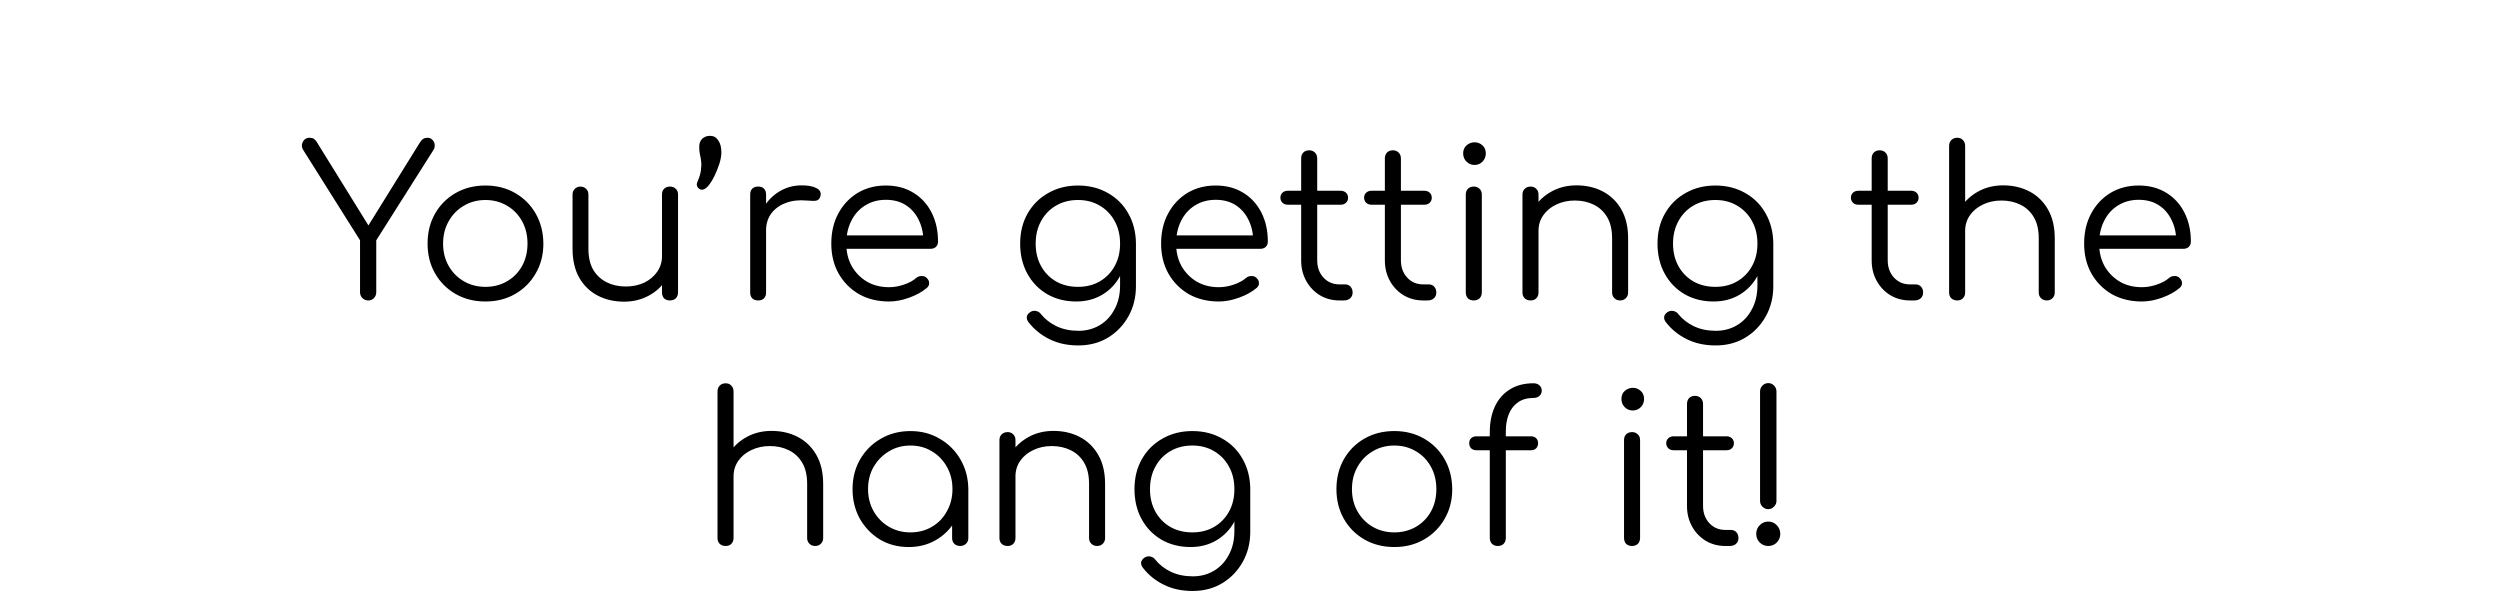 <svg version="1.1" xmlns="http://www.w3.org/2000/svg" xmlns:xlink="http://www.w3.org/1999/xlink" width="224" height="53.543" viewBox="0,0,224,53.543"><g transform="translate(-127,-147.228)"><g data-paper-data="{&quot;isPaintingLayer&quot;:true}" stroke="none" stroke-width="1" stroke-linecap="square" stroke-linejoin="miter" stroke-miterlimit="10" stroke-dasharray="" stroke-dashoffset="0" style="mix-blend-mode: normal"><path d="M127,147.228h224v53.543h-224z" fill-opacity="0" fill="#000000" fill-rule="evenodd"/><path d="M159.994,174.148c-0.198,0 -0.37,-0.068 -0.516,-0.203c-0.146,-0.146 -0.219,-0.323 -0.219,-0.531v-4.656l-5.062,-8.047c-0.125,-0.188 -0.172,-0.365 -0.141,-0.531c0.031,-0.177 0.104,-0.323 0.219,-0.438c0.125,-0.115 0.281,-0.172 0.469,-0.172c0.156,0 0.281,0.031 0.375,0.094c0.094,0.062 0.177,0.151 0.25,0.266l5.031,8.125h-0.781l5.016,-8.078c0.094,-0.146 0.193,-0.25 0.297,-0.312c0.104,-0.062 0.229,-0.094 0.375,-0.094c0.177,0 0.323,0.062 0.438,0.188c0.125,0.115 0.193,0.26 0.203,0.438c0.021,0.177 -0.026,0.349 -0.141,0.516l-5.094,8.047v4.656c0,0.208 -0.073,0.385 -0.219,0.531c-0.135,0.135 -0.302,0.203 -0.5,0.203zM170.498,174.242c-1,0 -1.891,-0.224 -2.672,-0.672c-0.781,-0.448 -1.396,-1.062 -1.844,-1.844c-0.448,-0.781 -0.672,-1.672 -0.672,-2.672c0,-1.01 0.224,-1.906 0.672,-2.688c0.448,-0.781 1.062,-1.396 1.844,-1.844c0.781,-0.448 1.672,-0.672 2.672,-0.672c0.99,0 1.875,0.224 2.656,0.672c0.781,0.448 1.396,1.062 1.844,1.844c0.448,0.781 0.677,1.677 0.688,2.688c0,1 -0.229,1.891 -0.688,2.672c-0.448,0.781 -1.062,1.396 -1.844,1.844c-0.781,0.448 -1.667,0.672 -2.656,0.672zM170.498,172.93c0.719,0 1.365,-0.167 1.938,-0.5c0.573,-0.333 1.021,-0.792 1.344,-1.375c0.323,-0.583 0.484,-1.25 0.484,-2c0,-0.75 -0.161,-1.417 -0.484,-2c-0.323,-0.594 -0.771,-1.057 -1.344,-1.391c-0.573,-0.344 -1.219,-0.516 -1.938,-0.516c-0.719,0 -1.365,0.172 -1.938,0.516c-0.573,0.333 -1.026,0.797 -1.359,1.391c-0.333,0.583 -0.5,1.25 -0.5,2c0,0.75 0.167,1.417 0.5,2c0.333,0.583 0.786,1.042 1.359,1.375c0.573,0.333 1.219,0.5 1.938,0.5zM182.925,174.258c-0.885,0 -1.677,-0.182 -2.375,-0.547c-0.698,-0.365 -1.25,-0.901 -1.656,-1.609c-0.396,-0.708 -0.594,-1.573 -0.594,-2.594v-4.859c0,-0.198 0.068,-0.365 0.203,-0.5c0.135,-0.135 0.302,-0.203 0.5,-0.203c0.208,0 0.38,0.068 0.516,0.203c0.135,0.135 0.203,0.302 0.203,0.5v4.859c0,0.771 0.146,1.406 0.438,1.906c0.302,0.49 0.703,0.859 1.203,1.109c0.5,0.25 1.068,0.375 1.703,0.375c0.615,0 1.167,-0.115 1.656,-0.344c0.49,-0.24 0.875,-0.562 1.156,-0.969c0.292,-0.417 0.438,-0.885 0.438,-1.406h1.031c-0.042,0.781 -0.26,1.479 -0.656,2.094c-0.385,0.615 -0.911,1.099 -1.578,1.453c-0.656,0.354 -1.385,0.531 -2.188,0.531zM187.018,174.148c-0.208,0 -0.38,-0.062 -0.516,-0.188c-0.125,-0.135 -0.188,-0.318 -0.188,-0.547v-8.766c0,-0.208 0.062,-0.375 0.188,-0.5c0.135,-0.135 0.307,-0.203 0.516,-0.203c0.219,0 0.396,0.068 0.531,0.203c0.135,0.125 0.203,0.292 0.203,0.5v8.766c0,0.229 -0.068,0.411 -0.203,0.547c-0.135,0.125 -0.312,0.188 -0.531,0.188zM189.899,164.226c-0.146,0 -0.271,-0.068 -0.375,-0.203c-0.104,-0.135 -0.12,-0.292 -0.047,-0.469c0.188,-0.438 0.297,-0.802 0.328,-1.094c0.042,-0.302 0.047,-0.562 0.016,-0.781c-0.021,-0.219 -0.057,-0.427 -0.109,-0.625c-0.042,-0.198 -0.062,-0.422 -0.062,-0.672c0,-0.302 0.089,-0.542 0.266,-0.719c0.188,-0.177 0.422,-0.266 0.703,-0.266c0.312,0 0.557,0.135 0.734,0.406c0.188,0.26 0.281,0.62 0.281,1.078c0,0.292 -0.057,0.625 -0.172,1c-0.115,0.365 -0.26,0.729 -0.438,1.094c-0.177,0.365 -0.365,0.667 -0.562,0.906c-0.198,0.229 -0.385,0.344 -0.562,0.344zM194.827,167.867c0.031,-0.771 0.229,-1.458 0.594,-2.062c0.375,-0.615 0.854,-1.094 1.438,-1.438c0.594,-0.354 1.25,-0.531 1.969,-0.531c0.573,0 1.016,0.083 1.328,0.25c0.312,0.156 0.432,0.391 0.359,0.703c-0.052,0.188 -0.141,0.312 -0.266,0.375c-0.115,0.052 -0.255,0.073 -0.422,0.062c-0.167,-0.01 -0.354,-0.021 -0.562,-0.031c-0.698,-0.062 -1.318,0.01 -1.859,0.219c-0.542,0.198 -0.974,0.51 -1.297,0.938c-0.312,0.427 -0.469,0.932 -0.469,1.516zM194.936,174.148c-0.229,0 -0.406,-0.062 -0.531,-0.188c-0.125,-0.125 -0.188,-0.297 -0.188,-0.516v-8.797c0,-0.219 0.062,-0.391 0.188,-0.516c0.125,-0.125 0.302,-0.188 0.531,-0.188c0.219,0 0.391,0.062 0.516,0.188c0.125,0.125 0.188,0.297 0.188,0.516v8.797c0,0.219 -0.062,0.391 -0.188,0.516c-0.125,0.125 -0.297,0.188 -0.516,0.188zM206.656,174.242c-1.01,0 -1.906,-0.219 -2.688,-0.656c-0.771,-0.448 -1.38,-1.062 -1.828,-1.844c-0.438,-0.781 -0.656,-1.677 -0.656,-2.688c0,-1.021 0.208,-1.917 0.625,-2.688c0.417,-0.781 0.99,-1.396 1.719,-1.844c0.74,-0.448 1.589,-0.672 2.547,-0.672c0.938,0 1.755,0.214 2.453,0.641c0.708,0.427 1.255,1.021 1.641,1.781c0.385,0.76 0.578,1.625 0.578,2.594c0,0.198 -0.062,0.359 -0.188,0.484c-0.125,0.115 -0.286,0.172 -0.484,0.172h-7.922v-1.203h8.078l-0.797,0.578c0.01,-0.719 -0.125,-1.365 -0.406,-1.938c-0.271,-0.573 -0.656,-1.021 -1.156,-1.344c-0.5,-0.323 -1.099,-0.484 -1.797,-0.484c-0.708,0 -1.333,0.172 -1.875,0.516c-0.531,0.333 -0.943,0.797 -1.234,1.391c-0.292,0.583 -0.438,1.255 -0.438,2.016c0,0.76 0.161,1.432 0.484,2.016c0.333,0.583 0.786,1.047 1.359,1.391c0.573,0.333 1.234,0.5 1.984,0.5c0.448,0 0.896,-0.078 1.344,-0.234c0.458,-0.156 0.823,-0.354 1.094,-0.594c0.135,-0.115 0.292,-0.172 0.469,-0.172c0.177,-0.01 0.323,0.036 0.438,0.141c0.167,0.146 0.25,0.307 0.25,0.484c0.01,0.167 -0.057,0.312 -0.203,0.438c-0.417,0.354 -0.943,0.646 -1.578,0.875c-0.625,0.229 -1.229,0.344 -1.812,0.344zM223.437,174.242c-0.979,0 -1.849,-0.219 -2.609,-0.656c-0.76,-0.448 -1.354,-1.062 -1.781,-1.844c-0.427,-0.781 -0.641,-1.677 -0.641,-2.688c0,-1.021 0.224,-1.922 0.672,-2.703c0.448,-0.781 1.062,-1.391 1.844,-1.828c0.781,-0.448 1.672,-0.672 2.672,-0.672c1,0 1.891,0.224 2.672,0.672c0.781,0.438 1.391,1.047 1.828,1.828c0.448,0.781 0.677,1.682 0.688,2.703l-0.844,0.453c0,0.917 -0.193,1.734 -0.578,2.453c-0.385,0.708 -0.917,1.266 -1.594,1.672c-0.677,0.406 -1.453,0.609 -2.328,0.609zM223.624,178.18c-0.979,0 -1.844,-0.188 -2.594,-0.562c-0.74,-0.365 -1.354,-0.859 -1.844,-1.484c-0.135,-0.156 -0.198,-0.323 -0.188,-0.5c0.021,-0.167 0.115,-0.307 0.281,-0.422c0.156,-0.115 0.333,-0.156 0.531,-0.125c0.208,0.042 0.365,0.141 0.469,0.297c0.365,0.448 0.828,0.807 1.391,1.078c0.573,0.271 1.229,0.406 1.969,0.406c0.698,0 1.328,-0.167 1.891,-0.5c0.562,-0.333 1.005,-0.807 1.328,-1.422c0.333,-0.604 0.5,-1.318 0.5,-2.141v-2.828l0.547,-1.094l0.875,0.172v3.812c0,1 -0.224,1.901 -0.672,2.703c-0.448,0.802 -1.057,1.438 -1.828,1.906c-0.771,0.469 -1.656,0.703 -2.656,0.703zM223.593,172.93c0.729,0 1.375,-0.161 1.938,-0.484c0.573,-0.333 1.021,-0.792 1.344,-1.375c0.323,-0.583 0.484,-1.255 0.484,-2.016c0,-0.76 -0.161,-1.432 -0.484,-2.016c-0.323,-0.594 -0.771,-1.057 -1.344,-1.391c-0.562,-0.333 -1.208,-0.5 -1.938,-0.5c-0.74,0 -1.396,0.167 -1.969,0.5c-0.573,0.333 -1.021,0.797 -1.344,1.391c-0.323,0.583 -0.484,1.255 -0.484,2.016c0,0.76 0.161,1.432 0.484,2.016c0.323,0.583 0.771,1.042 1.344,1.375c0.573,0.323 1.229,0.484 1.969,0.484zM236.207,174.242c-1.01,0 -1.906,-0.219 -2.688,-0.656c-0.771,-0.448 -1.38,-1.062 -1.828,-1.844c-0.438,-0.781 -0.656,-1.677 -0.656,-2.688c0,-1.021 0.208,-1.917 0.625,-2.688c0.417,-0.781 0.99,-1.396 1.719,-1.844c0.74,-0.448 1.589,-0.672 2.547,-0.672c0.938,0 1.755,0.214 2.453,0.641c0.708,0.427 1.255,1.021 1.641,1.781c0.385,0.76 0.578,1.625 0.578,2.594c0,0.198 -0.062,0.359 -0.188,0.484c-0.125,0.115 -0.286,0.172 -0.484,0.172h-7.922v-1.203h8.078l-0.797,0.578c0.01,-0.719 -0.125,-1.365 -0.406,-1.938c-0.271,-0.573 -0.656,-1.021 -1.156,-1.344c-0.5,-0.323 -1.099,-0.484 -1.797,-0.484c-0.708,0 -1.333,0.172 -1.875,0.516c-0.531,0.333 -0.943,0.797 -1.234,1.391c-0.292,0.583 -0.438,1.255 -0.438,2.016c0,0.76 0.161,1.432 0.484,2.016c0.333,0.583 0.786,1.047 1.359,1.391c0.573,0.333 1.234,0.5 1.984,0.5c0.448,0 0.896,-0.078 1.344,-0.234c0.458,-0.156 0.823,-0.354 1.094,-0.594c0.135,-0.115 0.292,-0.172 0.469,-0.172c0.177,-0.01 0.323,0.036 0.438,0.141c0.167,0.146 0.25,0.307 0.25,0.484c0.01,0.167 -0.057,0.312 -0.203,0.438c-0.417,0.354 -0.943,0.646 -1.578,0.875c-0.625,0.229 -1.229,0.344 -1.812,0.344zM247.022,174.148c-0.656,0 -1.245,-0.156 -1.766,-0.469c-0.51,-0.312 -0.917,-0.74 -1.219,-1.281c-0.302,-0.542 -0.453,-1.156 -0.453,-1.844v-9.125c0,-0.219 0.062,-0.396 0.188,-0.531c0.135,-0.135 0.312,-0.203 0.531,-0.203c0.208,0 0.38,0.068 0.516,0.203c0.135,0.135 0.203,0.312 0.203,0.531v9.125c0,0.625 0.188,1.141 0.562,1.547c0.375,0.406 0.854,0.609 1.438,0.609h0.5c0.198,0 0.359,0.068 0.484,0.203c0.125,0.135 0.188,0.312 0.188,0.531c0,0.208 -0.073,0.38 -0.219,0.516c-0.146,0.125 -0.333,0.188 -0.562,0.188zM242.381,165.57c-0.188,0 -0.344,-0.057 -0.469,-0.172c-0.125,-0.125 -0.188,-0.276 -0.188,-0.453c0,-0.188 0.062,-0.339 0.188,-0.453c0.125,-0.115 0.281,-0.172 0.469,-0.172h4.75c0.188,0 0.344,0.057 0.469,0.172c0.125,0.115 0.188,0.266 0.188,0.453c0,0.177 -0.062,0.328 -0.188,0.453c-0.125,0.115 -0.281,0.172 -0.469,0.172zM254.522,174.148c-0.656,0 -1.245,-0.156 -1.766,-0.469c-0.51,-0.312 -0.917,-0.74 -1.219,-1.281c-0.302,-0.542 -0.453,-1.156 -0.453,-1.844v-9.125c0,-0.219 0.062,-0.396 0.188,-0.531c0.135,-0.135 0.312,-0.203 0.531,-0.203c0.208,0 0.38,0.068 0.516,0.203c0.135,0.135 0.203,0.312 0.203,0.531v9.125c0,0.625 0.188,1.141 0.562,1.547c0.375,0.406 0.854,0.609 1.438,0.609h0.5c0.198,0 0.359,0.068 0.484,0.203c0.125,0.135 0.188,0.312 0.188,0.531c0,0.208 -0.073,0.38 -0.219,0.516c-0.146,0.125 -0.333,0.188 -0.562,0.188zM249.881,165.57c-0.188,0 -0.344,-0.057 -0.469,-0.172c-0.125,-0.125 -0.188,-0.276 -0.188,-0.453c0,-0.188 0.062,-0.339 0.188,-0.453c0.125,-0.115 0.281,-0.172 0.469,-0.172h4.75c0.188,0 0.344,0.057 0.469,0.172c0.125,0.115 0.188,0.266 0.188,0.453c0,0.177 -0.062,0.328 -0.188,0.453c-0.125,0.115 -0.281,0.172 -0.469,0.172zM259.053,174.148c-0.219,0 -0.396,-0.062 -0.531,-0.188c-0.125,-0.135 -0.188,-0.318 -0.188,-0.547v-8.75c0,-0.219 0.062,-0.391 0.188,-0.516c0.135,-0.135 0.312,-0.203 0.531,-0.203c0.208,0 0.38,0.068 0.516,0.203c0.135,0.125 0.203,0.297 0.203,0.516v8.75c0,0.229 -0.068,0.411 -0.203,0.547c-0.135,0.125 -0.307,0.188 -0.516,0.188zM259.115,162.008c-0.281,0 -0.521,-0.099 -0.719,-0.297c-0.198,-0.208 -0.297,-0.453 -0.297,-0.734c0,-0.312 0.104,-0.557 0.312,-0.734c0.208,-0.177 0.448,-0.266 0.719,-0.266c0.26,0 0.49,0.089 0.688,0.266c0.208,0.177 0.312,0.422 0.312,0.734c0,0.281 -0.099,0.526 -0.297,0.734c-0.198,0.198 -0.438,0.297 -0.719,0.297zM272.163,174.148c-0.208,0 -0.38,-0.068 -0.516,-0.203c-0.135,-0.135 -0.203,-0.302 -0.203,-0.5v-4.859c0,-0.771 -0.146,-1.401 -0.438,-1.891c-0.292,-0.5 -0.693,-0.875 -1.203,-1.125c-0.5,-0.25 -1.068,-0.375 -1.703,-0.375c-0.604,0 -1.156,0.12 -1.656,0.359c-0.49,0.229 -0.88,0.552 -1.172,0.969c-0.281,0.406 -0.422,0.87 -0.422,1.391h-1.016c0.021,-0.781 0.229,-1.479 0.625,-2.094c0.406,-0.615 0.938,-1.099 1.594,-1.453c0.656,-0.354 1.391,-0.531 2.203,-0.531c0.875,0 1.661,0.182 2.359,0.547c0.698,0.365 1.25,0.901 1.656,1.609c0.406,0.708 0.609,1.573 0.609,2.594v4.859c0,0.198 -0.068,0.365 -0.203,0.5c-0.135,0.135 -0.307,0.203 -0.516,0.203zM264.147,174.148c-0.219,0 -0.396,-0.062 -0.531,-0.188c-0.135,-0.135 -0.203,-0.307 -0.203,-0.516v-8.781c0,-0.219 0.068,-0.391 0.203,-0.516c0.135,-0.135 0.312,-0.203 0.531,-0.203c0.208,0 0.375,0.068 0.5,0.203c0.135,0.125 0.203,0.297 0.203,0.516v8.781c0,0.208 -0.068,0.38 -0.203,0.516c-0.125,0.125 -0.292,0.188 -0.5,0.188zM280.543,174.242c-0.979,0 -1.849,-0.219 -2.609,-0.656c-0.76,-0.448 -1.354,-1.062 -1.781,-1.844c-0.427,-0.781 -0.641,-1.677 -0.641,-2.688c0,-1.021 0.224,-1.922 0.672,-2.703c0.448,-0.781 1.062,-1.391 1.844,-1.828c0.781,-0.448 1.672,-0.672 2.672,-0.672c1,0 1.891,0.224 2.672,0.672c0.781,0.438 1.391,1.047 1.828,1.828c0.448,0.781 0.677,1.682 0.688,2.703l-0.844,0.453c0,0.917 -0.193,1.734 -0.578,2.453c-0.385,0.708 -0.917,1.266 -1.594,1.672c-0.677,0.406 -1.453,0.609 -2.328,0.609zM280.731,178.18c-0.979,0 -1.844,-0.188 -2.594,-0.562c-0.74,-0.365 -1.354,-0.859 -1.844,-1.484c-0.135,-0.156 -0.198,-0.323 -0.188,-0.5c0.021,-0.167 0.115,-0.307 0.281,-0.422c0.156,-0.115 0.333,-0.156 0.531,-0.125c0.208,0.042 0.365,0.141 0.469,0.297c0.365,0.448 0.828,0.807 1.391,1.078c0.573,0.271 1.229,0.406 1.969,0.406c0.698,0 1.328,-0.167 1.891,-0.5c0.562,-0.333 1.005,-0.807 1.328,-1.422c0.333,-0.604 0.5,-1.318 0.5,-2.141v-2.828l0.547,-1.094l0.875,0.172v3.812c0,1 -0.224,1.901 -0.672,2.703c-0.448,0.802 -1.057,1.438 -1.828,1.906c-0.771,0.469 -1.656,0.703 -2.656,0.703zM280.7,172.93c0.729,0 1.375,-0.161 1.938,-0.484c0.573,-0.333 1.021,-0.792 1.344,-1.375c0.323,-0.583 0.484,-1.255 0.484,-2.016c0,-0.76 -0.161,-1.432 -0.484,-2.016c-0.323,-0.594 -0.771,-1.057 -1.344,-1.391c-0.562,-0.333 -1.208,-0.5 -1.938,-0.5c-0.74,0 -1.396,0.167 -1.969,0.5c-0.573,0.333 -1.021,0.797 -1.344,1.391c-0.323,0.583 -0.484,1.255 -0.484,2.016c0,0.76 0.161,1.432 0.484,2.016c0.323,0.583 0.771,1.042 1.344,1.375c0.573,0.323 1.229,0.484 1.969,0.484zM298.14,174.148c-0.656,0 -1.245,-0.156 -1.766,-0.469c-0.51,-0.312 -0.917,-0.74 -1.219,-1.281c-0.302,-0.542 -0.453,-1.156 -0.453,-1.844v-9.125c0,-0.219 0.062,-0.396 0.188,-0.531c0.135,-0.135 0.312,-0.203 0.531,-0.203c0.208,0 0.38,0.068 0.516,0.203c0.135,0.135 0.203,0.312 0.203,0.531v9.125c0,0.625 0.188,1.141 0.562,1.547c0.375,0.406 0.854,0.609 1.438,0.609h0.5c0.198,0 0.359,0.068 0.484,0.203c0.125,0.135 0.188,0.312 0.188,0.531c0,0.208 -0.073,0.38 -0.219,0.516c-0.146,0.125 -0.333,0.188 -0.562,0.188zM293.499,165.57c-0.188,0 -0.344,-0.057 -0.469,-0.172c-0.125,-0.125 -0.188,-0.276 -0.188,-0.453c0,-0.188 0.062,-0.339 0.188,-0.453c0.125,-0.115 0.281,-0.172 0.469,-0.172h4.75c0.188,0 0.344,0.057 0.469,0.172c0.125,0.115 0.188,0.266 0.188,0.453c0,0.177 -0.062,0.328 -0.188,0.453c-0.125,0.115 -0.281,0.172 -0.469,0.172zM310.39,174.148c-0.208,0 -0.38,-0.068 -0.516,-0.203c-0.135,-0.135 -0.203,-0.302 -0.203,-0.5v-4.859c0,-0.771 -0.146,-1.401 -0.438,-1.891c-0.292,-0.5 -0.693,-0.875 -1.203,-1.125c-0.5,-0.25 -1.068,-0.375 -1.703,-0.375c-0.604,0 -1.156,0.12 -1.656,0.359c-0.49,0.229 -0.88,0.552 -1.172,0.969c-0.281,0.406 -0.422,0.87 -0.422,1.391h-1.016c0.021,-0.781 0.229,-1.479 0.625,-2.094c0.406,-0.615 0.938,-1.099 1.594,-1.453c0.656,-0.354 1.391,-0.531 2.203,-0.531c0.875,0 1.661,0.182 2.359,0.547c0.698,0.365 1.25,0.901 1.656,1.609c0.406,0.708 0.609,1.573 0.609,2.594v4.859c0,0.198 -0.068,0.365 -0.203,0.5c-0.135,0.135 -0.307,0.203 -0.516,0.203zM302.374,174.148c-0.219,0 -0.396,-0.062 -0.531,-0.188c-0.135,-0.135 -0.203,-0.307 -0.203,-0.516v-8.781c0,-0.219 0.068,-0.391 0.203,-0.516c0.135,-0.135 0.312,-0.203 0.531,-0.203c0.208,0 0.375,0.068 0.5,0.203c0.135,0.125 0.203,0.297 0.203,0.516v8.781c0,0.208 -0.068,0.38 -0.203,0.516c-0.125,0.125 -0.292,0.188 -0.5,0.188zM302.374,169.992c-0.219,0 -0.396,-0.068 -0.531,-0.203c-0.135,-0.146 -0.203,-0.323 -0.203,-0.531v-8.953c0,-0.219 0.068,-0.396 0.203,-0.531c0.135,-0.135 0.312,-0.203 0.531,-0.203c0.208,0 0.375,0.068 0.5,0.203c0.135,0.135 0.203,0.312 0.203,0.531v8.953c0,0.208 -0.068,0.385 -0.203,0.531c-0.125,0.135 -0.292,0.203 -0.5,0.203zM318.911,174.242c-1.01,0 -1.906,-0.219 -2.688,-0.656c-0.771,-0.448 -1.38,-1.062 -1.828,-1.844c-0.438,-0.781 -0.656,-1.677 -0.656,-2.688c0,-1.021 0.208,-1.917 0.625,-2.688c0.417,-0.781 0.99,-1.396 1.719,-1.844c0.74,-0.448 1.589,-0.672 2.547,-0.672c0.938,0 1.755,0.214 2.453,0.641c0.708,0.427 1.255,1.021 1.641,1.781c0.385,0.76 0.578,1.625 0.578,2.594c0,0.198 -0.062,0.359 -0.188,0.484c-0.125,0.115 -0.286,0.172 -0.484,0.172h-7.922v-1.203h8.078l-0.797,0.578c0.01,-0.719 -0.125,-1.365 -0.406,-1.938c-0.271,-0.573 -0.656,-1.021 -1.156,-1.344c-0.5,-0.323 -1.099,-0.484 -1.797,-0.484c-0.708,0 -1.333,0.172 -1.875,0.516c-0.531,0.333 -0.943,0.797 -1.234,1.391c-0.292,0.583 -0.438,1.255 -0.438,2.016c0,0.76 0.161,1.432 0.484,2.016c0.333,0.583 0.786,1.047 1.359,1.391c0.573,0.333 1.234,0.5 1.984,0.5c0.448,0 0.896,-0.078 1.344,-0.234c0.458,-0.156 0.823,-0.354 1.094,-0.594c0.135,-0.115 0.292,-0.172 0.469,-0.172c0.177,-0.01 0.323,0.036 0.438,0.141c0.167,0.146 0.25,0.307 0.25,0.484c0.01,0.167 -0.057,0.312 -0.203,0.438c-0.417,0.354 -0.943,0.646 -1.578,0.875c-0.625,0.229 -1.229,0.344 -1.812,0.344z" fill="#000000" fill-rule="nonzero"/><path d="M200.039,196.148c-0.208,0 -0.38,-0.068 -0.516,-0.203c-0.135,-0.135 -0.203,-0.302 -0.203,-0.5v-4.859c0,-0.771 -0.146,-1.401 -0.438,-1.891c-0.292,-0.5 -0.693,-0.875 -1.203,-1.125c-0.5,-0.25 -1.068,-0.375 -1.703,-0.375c-0.604,0 -1.156,0.12 -1.656,0.359c-0.49,0.229 -0.88,0.552 -1.172,0.969c-0.281,0.406 -0.422,0.87 -0.422,1.391h-1.016c0.021,-0.781 0.229,-1.479 0.625,-2.094c0.406,-0.615 0.938,-1.099 1.594,-1.453c0.656,-0.354 1.391,-0.531 2.203,-0.531c0.875,0 1.661,0.182 2.359,0.547c0.698,0.365 1.25,0.901 1.656,1.609c0.406,0.708 0.609,1.573 0.609,2.594v4.859c0,0.198 -0.068,0.365 -0.203,0.5c-0.135,0.135 -0.307,0.203 -0.516,0.203zM192.023,196.148c-0.219,0 -0.396,-0.062 -0.531,-0.188c-0.135,-0.135 -0.203,-0.307 -0.203,-0.516v-8.781c0,-0.219 0.068,-0.391 0.203,-0.516c0.135,-0.135 0.312,-0.203 0.531,-0.203c0.208,0 0.375,0.068 0.5,0.203c0.135,0.125 0.203,0.297 0.203,0.516v8.781c0,0.208 -0.068,0.38 -0.203,0.516c-0.125,0.125 -0.292,0.188 -0.5,0.188zM192.023,191.992c-0.219,0 -0.396,-0.068 -0.531,-0.203c-0.135,-0.146 -0.203,-0.323 -0.203,-0.531v-8.953c0,-0.219 0.068,-0.396 0.203,-0.531c0.135,-0.135 0.312,-0.203 0.531,-0.203c0.208,0 0.375,0.068 0.5,0.203c0.135,0.135 0.203,0.312 0.203,0.531v8.953c0,0.208 -0.068,0.385 -0.203,0.531c-0.125,0.135 -0.292,0.203 -0.5,0.203zM208.419,196.242c-0.958,0 -1.818,-0.224 -2.578,-0.672c-0.75,-0.458 -1.349,-1.078 -1.797,-1.859c-0.438,-0.792 -0.656,-1.677 -0.656,-2.656c0,-0.99 0.224,-1.875 0.672,-2.656c0.458,-0.792 1.078,-1.411 1.859,-1.859c0.781,-0.458 1.667,-0.688 2.656,-0.688c0.979,0 1.854,0.229 2.625,0.688c0.781,0.448 1.401,1.068 1.859,1.859c0.458,0.781 0.693,1.667 0.703,2.656l-0.578,0.453c0,0.896 -0.208,1.703 -0.625,2.422c-0.417,0.708 -0.984,1.271 -1.703,1.688c-0.719,0.417 -1.531,0.625 -2.438,0.625zM208.575,194.93c0.719,0 1.359,-0.167 1.922,-0.5c0.573,-0.333 1.021,-0.797 1.344,-1.391c0.333,-0.594 0.5,-1.255 0.5,-1.984c0,-0.75 -0.167,-1.417 -0.5,-2c-0.323,-0.583 -0.771,-1.047 -1.344,-1.391c-0.562,-0.344 -1.203,-0.516 -1.922,-0.516c-0.708,0 -1.349,0.172 -1.922,0.516c-0.573,0.344 -1.031,0.807 -1.375,1.391c-0.333,0.583 -0.5,1.25 -0.5,2c0,0.729 0.167,1.391 0.5,1.984c0.344,0.594 0.802,1.057 1.375,1.391c0.573,0.333 1.214,0.5 1.922,0.5zM213.028,196.148c-0.208,0 -0.38,-0.062 -0.516,-0.188c-0.135,-0.135 -0.203,-0.307 -0.203,-0.516v-3.203l0.344,-1.469l1.109,0.281v4.391c0,0.208 -0.073,0.38 -0.219,0.516c-0.135,0.125 -0.307,0.188 -0.516,0.188zM225.299,196.148c-0.208,0 -0.38,-0.068 -0.516,-0.203c-0.135,-0.135 -0.203,-0.302 -0.203,-0.5v-4.859c0,-0.771 -0.146,-1.401 -0.438,-1.891c-0.292,-0.5 -0.693,-0.875 -1.203,-1.125c-0.5,-0.25 -1.068,-0.375 -1.703,-0.375c-0.604,0 -1.156,0.12 -1.656,0.359c-0.49,0.229 -0.88,0.552 -1.172,0.969c-0.281,0.406 -0.422,0.87 -0.422,1.391h-1.016c0.021,-0.781 0.229,-1.479 0.625,-2.094c0.406,-0.615 0.938,-1.099 1.594,-1.453c0.656,-0.354 1.391,-0.531 2.203,-0.531c0.875,0 1.661,0.182 2.359,0.547c0.698,0.365 1.25,0.901 1.656,1.609c0.406,0.708 0.609,1.573 0.609,2.594v4.859c0,0.198 -0.068,0.365 -0.203,0.5c-0.135,0.135 -0.307,0.203 -0.516,0.203zM217.284,196.148c-0.219,0 -0.396,-0.062 -0.531,-0.188c-0.135,-0.135 -0.203,-0.307 -0.203,-0.516v-8.781c0,-0.219 0.068,-0.391 0.203,-0.516c0.135,-0.135 0.312,-0.203 0.531,-0.203c0.208,0 0.375,0.068 0.5,0.203c0.135,0.125 0.203,0.297 0.203,0.516v8.781c0,0.208 -0.068,0.38 -0.203,0.516c-0.125,0.125 -0.292,0.188 -0.5,0.188zM233.68,196.242c-0.979,0 -1.849,-0.219 -2.609,-0.656c-0.76,-0.448 -1.354,-1.062 -1.781,-1.844c-0.427,-0.781 -0.641,-1.677 -0.641,-2.688c0,-1.021 0.224,-1.922 0.672,-2.703c0.448,-0.781 1.062,-1.391 1.844,-1.828c0.781,-0.448 1.672,-0.672 2.672,-0.672c1,0 1.891,0.224 2.672,0.672c0.781,0.438 1.391,1.047 1.828,1.828c0.448,0.781 0.677,1.682 0.688,2.703l-0.844,0.453c0,0.917 -0.193,1.734 -0.578,2.453c-0.385,0.708 -0.917,1.266 -1.594,1.672c-0.677,0.406 -1.453,0.609 -2.328,0.609zM233.867,200.18c-0.979,0 -1.844,-0.188 -2.594,-0.562c-0.74,-0.365 -1.354,-0.859 -1.844,-1.484c-0.135,-0.156 -0.198,-0.323 -0.188,-0.5c0.021,-0.167 0.115,-0.307 0.281,-0.422c0.156,-0.115 0.333,-0.156 0.531,-0.125c0.208,0.042 0.365,0.141 0.469,0.297c0.365,0.448 0.828,0.807 1.391,1.078c0.573,0.271 1.229,0.406 1.969,0.406c0.698,0 1.328,-0.167 1.891,-0.5c0.562,-0.333 1.005,-0.807 1.328,-1.422c0.333,-0.604 0.5,-1.318 0.5,-2.141v-2.828l0.547,-1.094l0.875,0.172v3.812c0,1 -0.224,1.901 -0.672,2.703c-0.448,0.802 -1.057,1.438 -1.828,1.906c-0.771,0.469 -1.656,0.703 -2.656,0.703zM233.836,194.93c0.729,0 1.375,-0.161 1.938,-0.484c0.573,-0.333 1.021,-0.792 1.344,-1.375c0.323,-0.583 0.484,-1.255 0.484,-2.016c0,-0.76 -0.161,-1.432 -0.484,-2.016c-0.323,-0.594 -0.771,-1.057 -1.344,-1.391c-0.562,-0.333 -1.208,-0.5 -1.938,-0.5c-0.74,0 -1.396,0.167 -1.969,0.5c-0.573,0.333 -1.021,0.797 -1.344,1.391c-0.323,0.583 -0.484,1.255 -0.484,2.016c0,0.76 0.161,1.432 0.484,2.016c0.323,0.583 0.771,1.042 1.344,1.375c0.573,0.323 1.229,0.484 1.969,0.484zM251.932,196.242c-1,0 -1.891,-0.224 -2.672,-0.672c-0.781,-0.448 -1.396,-1.062 -1.844,-1.844c-0.448,-0.781 -0.672,-1.672 -0.672,-2.672c0,-1.01 0.224,-1.906 0.672,-2.688c0.448,-0.781 1.062,-1.396 1.844,-1.844c0.781,-0.448 1.672,-0.672 2.672,-0.672c0.99,0 1.875,0.224 2.656,0.672c0.781,0.448 1.396,1.062 1.844,1.844c0.448,0.781 0.677,1.677 0.688,2.688c0,1 -0.229,1.891 -0.688,2.672c-0.448,0.781 -1.063,1.396 -1.844,1.844c-0.781,0.448 -1.667,0.672 -2.656,0.672zM251.932,194.93c0.719,0 1.365,-0.167 1.938,-0.5c0.573,-0.333 1.021,-0.792 1.344,-1.375c0.323,-0.583 0.484,-1.25 0.484,-2c0,-0.75 -0.161,-1.417 -0.484,-2c-0.323,-0.594 -0.771,-1.057 -1.344,-1.391c-0.573,-0.344 -1.219,-0.516 -1.938,-0.516c-0.719,0 -1.365,0.172 -1.938,0.516c-0.573,0.333 -1.026,0.797 -1.359,1.391c-0.333,0.583 -0.5,1.25 -0.5,2c0,0.75 0.167,1.417 0.5,2c0.333,0.583 0.786,1.042 1.359,1.375c0.573,0.333 1.219,0.5 1.938,0.5zM261.188,196.148c-0.188,0 -0.354,-0.062 -0.5,-0.188c-0.135,-0.135 -0.203,-0.318 -0.203,-0.547v-9.453c0,-0.875 0.151,-1.641 0.453,-2.297c0.302,-0.656 0.745,-1.167 1.328,-1.531c0.583,-0.375 1.297,-0.562 2.141,-0.562c0.219,0 0.396,0.062 0.531,0.188c0.135,0.125 0.203,0.281 0.203,0.469c0,0.188 -0.068,0.344 -0.203,0.469c-0.135,0.125 -0.312,0.188 -0.531,0.188c-0.562,0 -1.026,0.13 -1.391,0.391c-0.365,0.25 -0.641,0.604 -0.828,1.062c-0.177,0.448 -0.266,0.964 -0.266,1.547v9.531c0,0.229 -0.068,0.411 -0.203,0.547c-0.125,0.125 -0.302,0.188 -0.531,0.188zM259.297,187.57c-0.198,0 -0.359,-0.057 -0.484,-0.172c-0.115,-0.125 -0.172,-0.276 -0.172,-0.453c0,-0.188 0.057,-0.339 0.172,-0.453c0.125,-0.115 0.286,-0.172 0.484,-0.172h4.875c0.198,0 0.354,0.057 0.469,0.172c0.115,0.115 0.172,0.266 0.172,0.453c0,0.177 -0.057,0.328 -0.172,0.453c-0.115,0.115 -0.271,0.172 -0.469,0.172zM273.232,196.148c-0.219,0 -0.396,-0.062 -0.531,-0.188c-0.125,-0.135 -0.188,-0.318 -0.188,-0.547v-8.75c0,-0.219 0.062,-0.391 0.188,-0.516c0.135,-0.135 0.312,-0.203 0.531,-0.203c0.208,0 0.38,0.068 0.516,0.203c0.135,0.125 0.203,0.297 0.203,0.516v8.75c0,0.229 -0.068,0.411 -0.203,0.547c-0.135,0.125 -0.307,0.188 -0.516,0.188zM273.295,184.008c-0.281,0 -0.521,-0.099 -0.719,-0.297c-0.198,-0.208 -0.297,-0.453 -0.297,-0.734c0,-0.312 0.104,-0.557 0.312,-0.734c0.208,-0.177 0.448,-0.266 0.719,-0.266c0.26,0 0.49,0.089 0.688,0.266c0.208,0.177 0.312,0.422 0.312,0.734c0,0.281 -0.099,0.526 -0.297,0.734c-0.198,0.198 -0.438,0.297 -0.719,0.297zM281.593,196.148c-0.656,0 -1.245,-0.156 -1.766,-0.469c-0.51,-0.312 -0.917,-0.74 -1.219,-1.281c-0.302,-0.542 -0.453,-1.156 -0.453,-1.844v-9.125c0,-0.219 0.062,-0.396 0.188,-0.531c0.135,-0.135 0.312,-0.203 0.531,-0.203c0.208,0 0.38,0.068 0.516,0.203c0.135,0.135 0.203,0.312 0.203,0.531v9.125c0,0.625 0.188,1.141 0.562,1.547c0.375,0.406 0.854,0.609 1.438,0.609h0.5c0.198,0 0.359,0.068 0.484,0.203c0.125,0.135 0.188,0.312 0.188,0.531c0,0.208 -0.073,0.38 -0.219,0.516c-0.146,0.125 -0.333,0.188 -0.562,0.188zM276.952,187.57c-0.188,0 -0.344,-0.057 -0.469,-0.172c-0.125,-0.125 -0.188,-0.276 -0.188,-0.453c0,-0.188 0.062,-0.339 0.188,-0.453c0.125,-0.115 0.281,-0.172 0.469,-0.172h4.75c0.188,0 0.344,0.057 0.469,0.172c0.125,0.115 0.188,0.266 0.188,0.453c0,0.177 -0.062,0.328 -0.188,0.453c-0.125,0.115 -0.281,0.172 -0.469,0.172zM285.436,192.851c-0.198,0 -0.37,-0.073 -0.516,-0.219c-0.146,-0.146 -0.219,-0.318 -0.219,-0.516v-9.812c0,-0.208 0.073,-0.385 0.219,-0.531c0.146,-0.146 0.318,-0.219 0.516,-0.219c0.208,0 0.38,0.073 0.516,0.219c0.146,0.146 0.219,0.323 0.219,0.531v9.812c0,0.198 -0.078,0.37 -0.234,0.516c-0.146,0.146 -0.312,0.219 -0.5,0.219zM285.436,196.148c-0.302,0 -0.557,-0.104 -0.766,-0.312c-0.208,-0.219 -0.312,-0.474 -0.312,-0.766c0,-0.312 0.104,-0.573 0.312,-0.781c0.208,-0.219 0.464,-0.328 0.766,-0.328c0.302,0 0.557,0.109 0.766,0.328c0.208,0.219 0.312,0.479 0.312,0.781c0,0.292 -0.104,0.547 -0.312,0.766c-0.208,0.208 -0.464,0.312 -0.766,0.312z" fill="#000000" fill-rule="nonzero"/></g></g></svg>